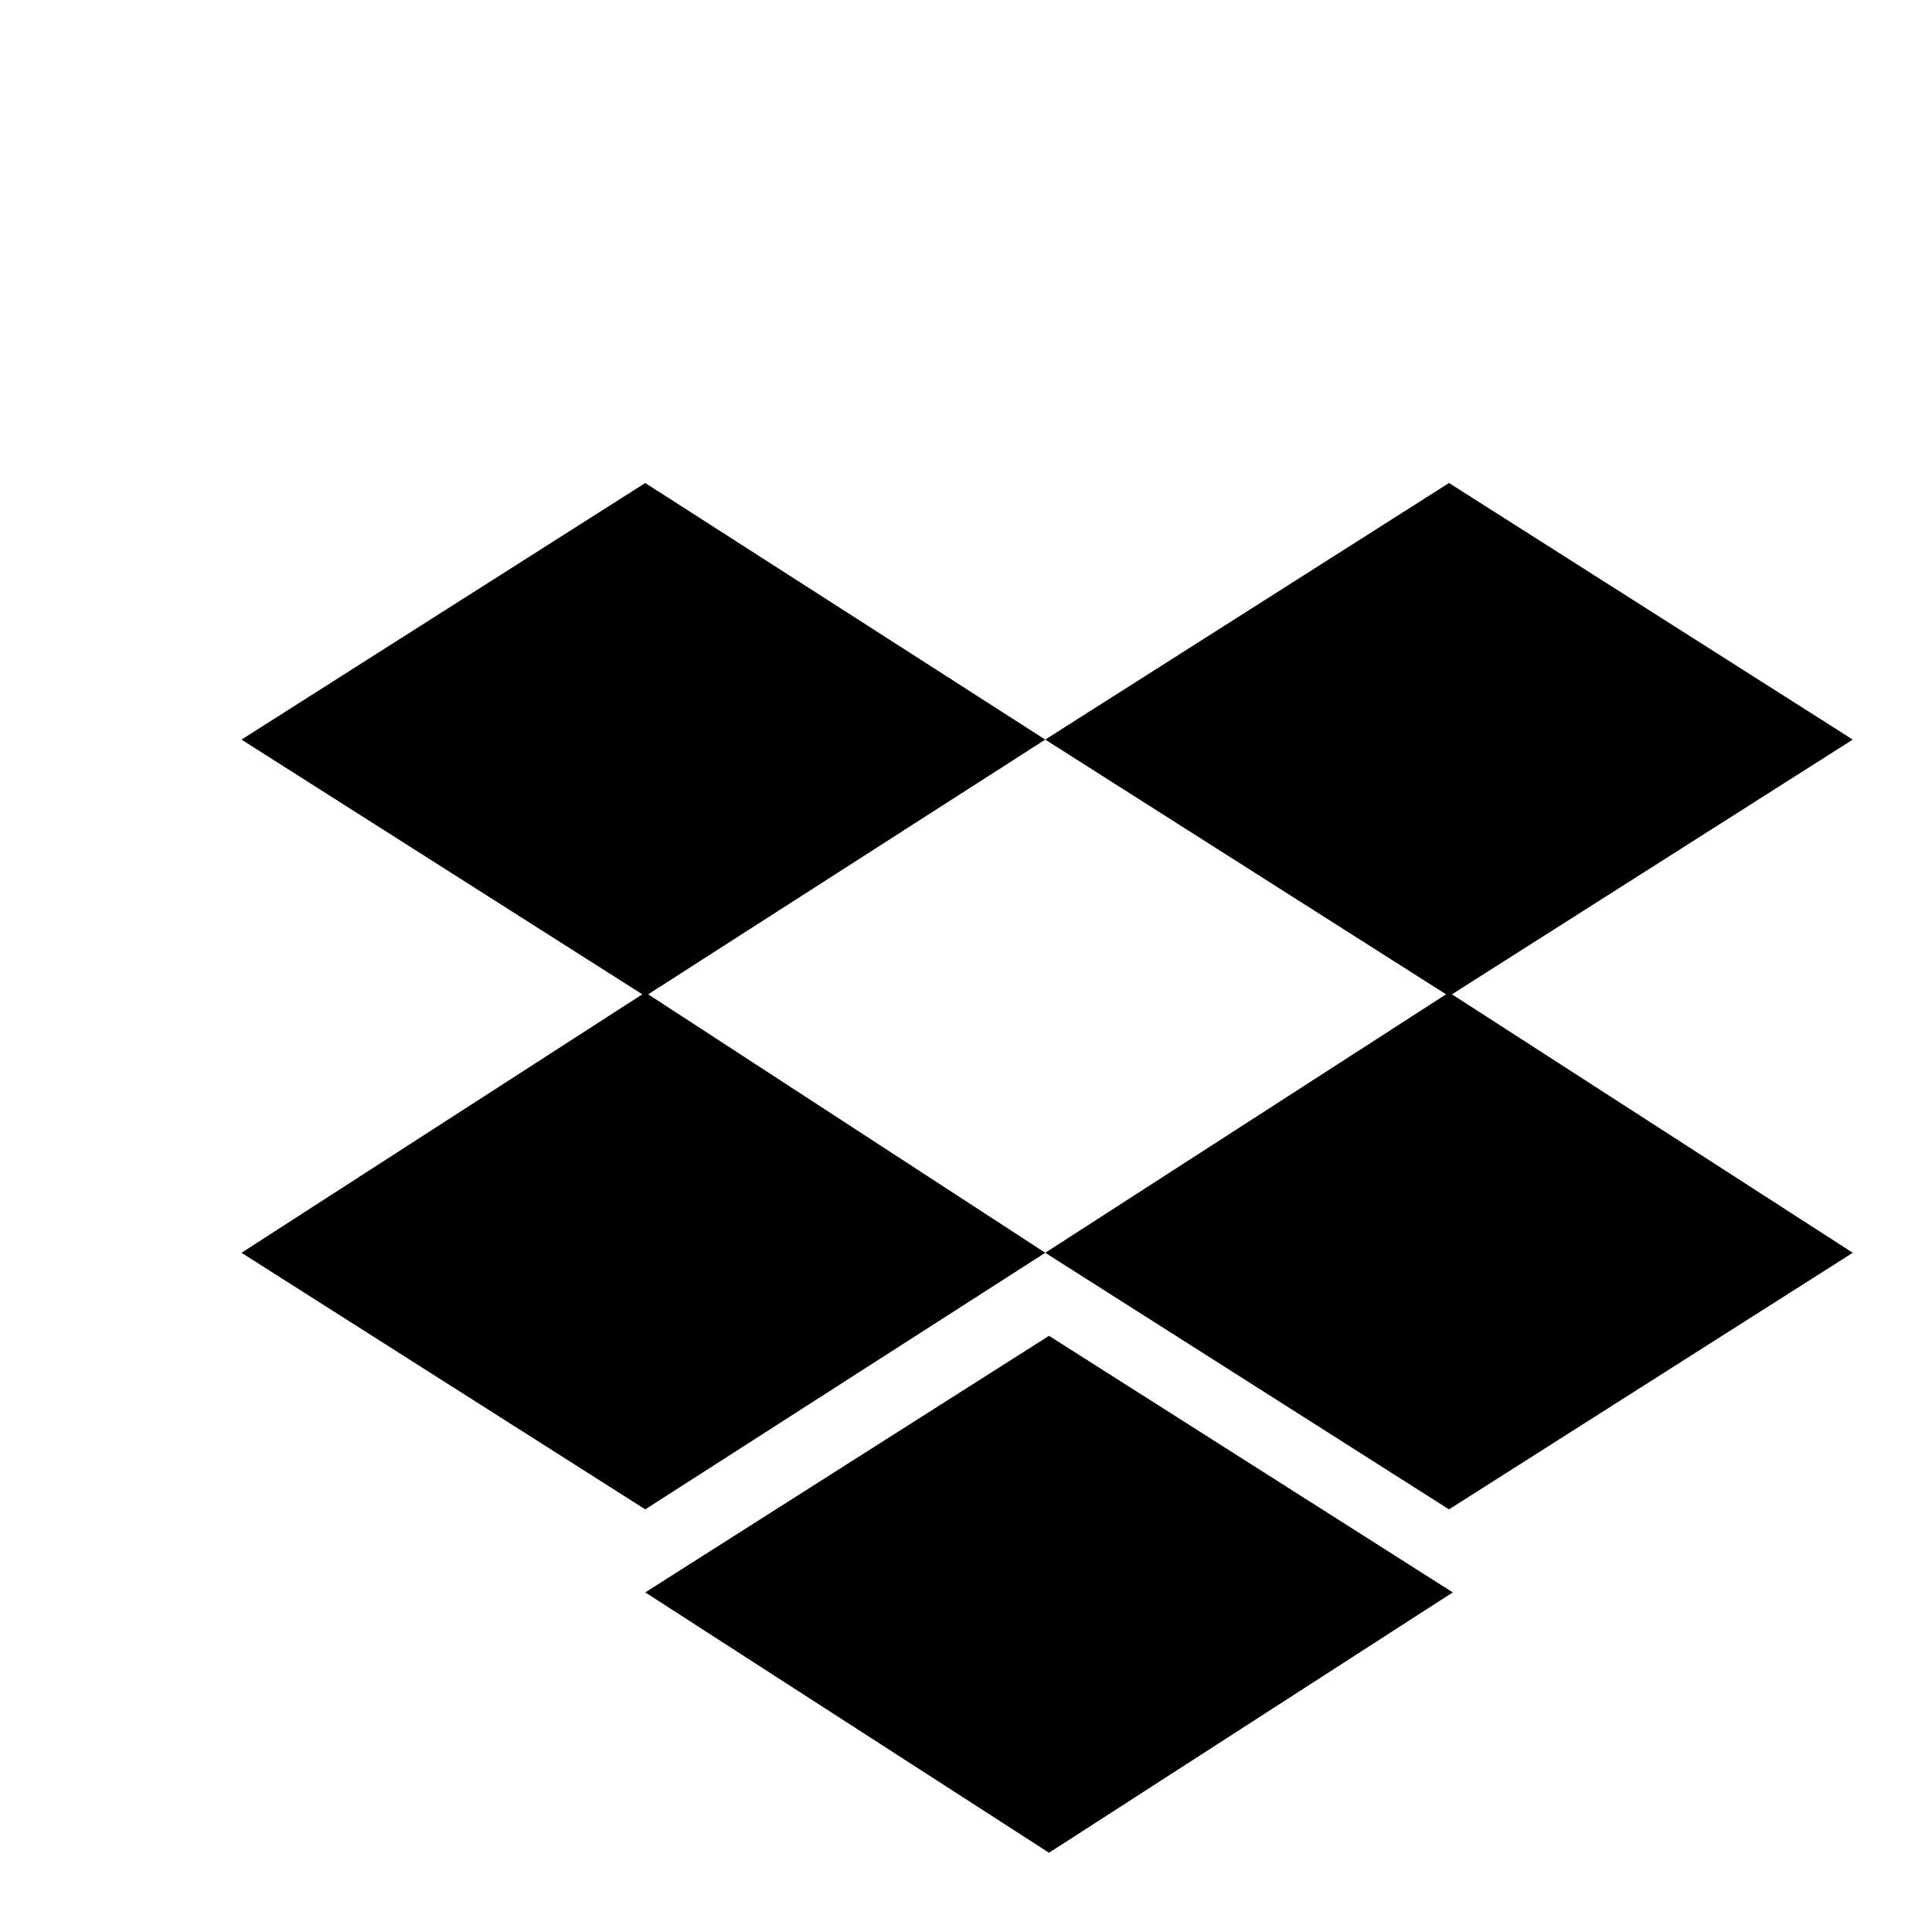<svg xmlns="http://www.w3.org/2000/svg" viewBox="0 -512 512 512">
	<path fill="#000000" d="M64 -316L171 -248L277 -316L171 -384ZM277 -316L384 -248L491 -316L384 -384ZM64 -180L171 -112L277 -180L171 -249ZM384 -249L277 -180L384 -112L491 -180ZM171 -90L278 -21L385 -90L278 -158Z"/>
</svg>